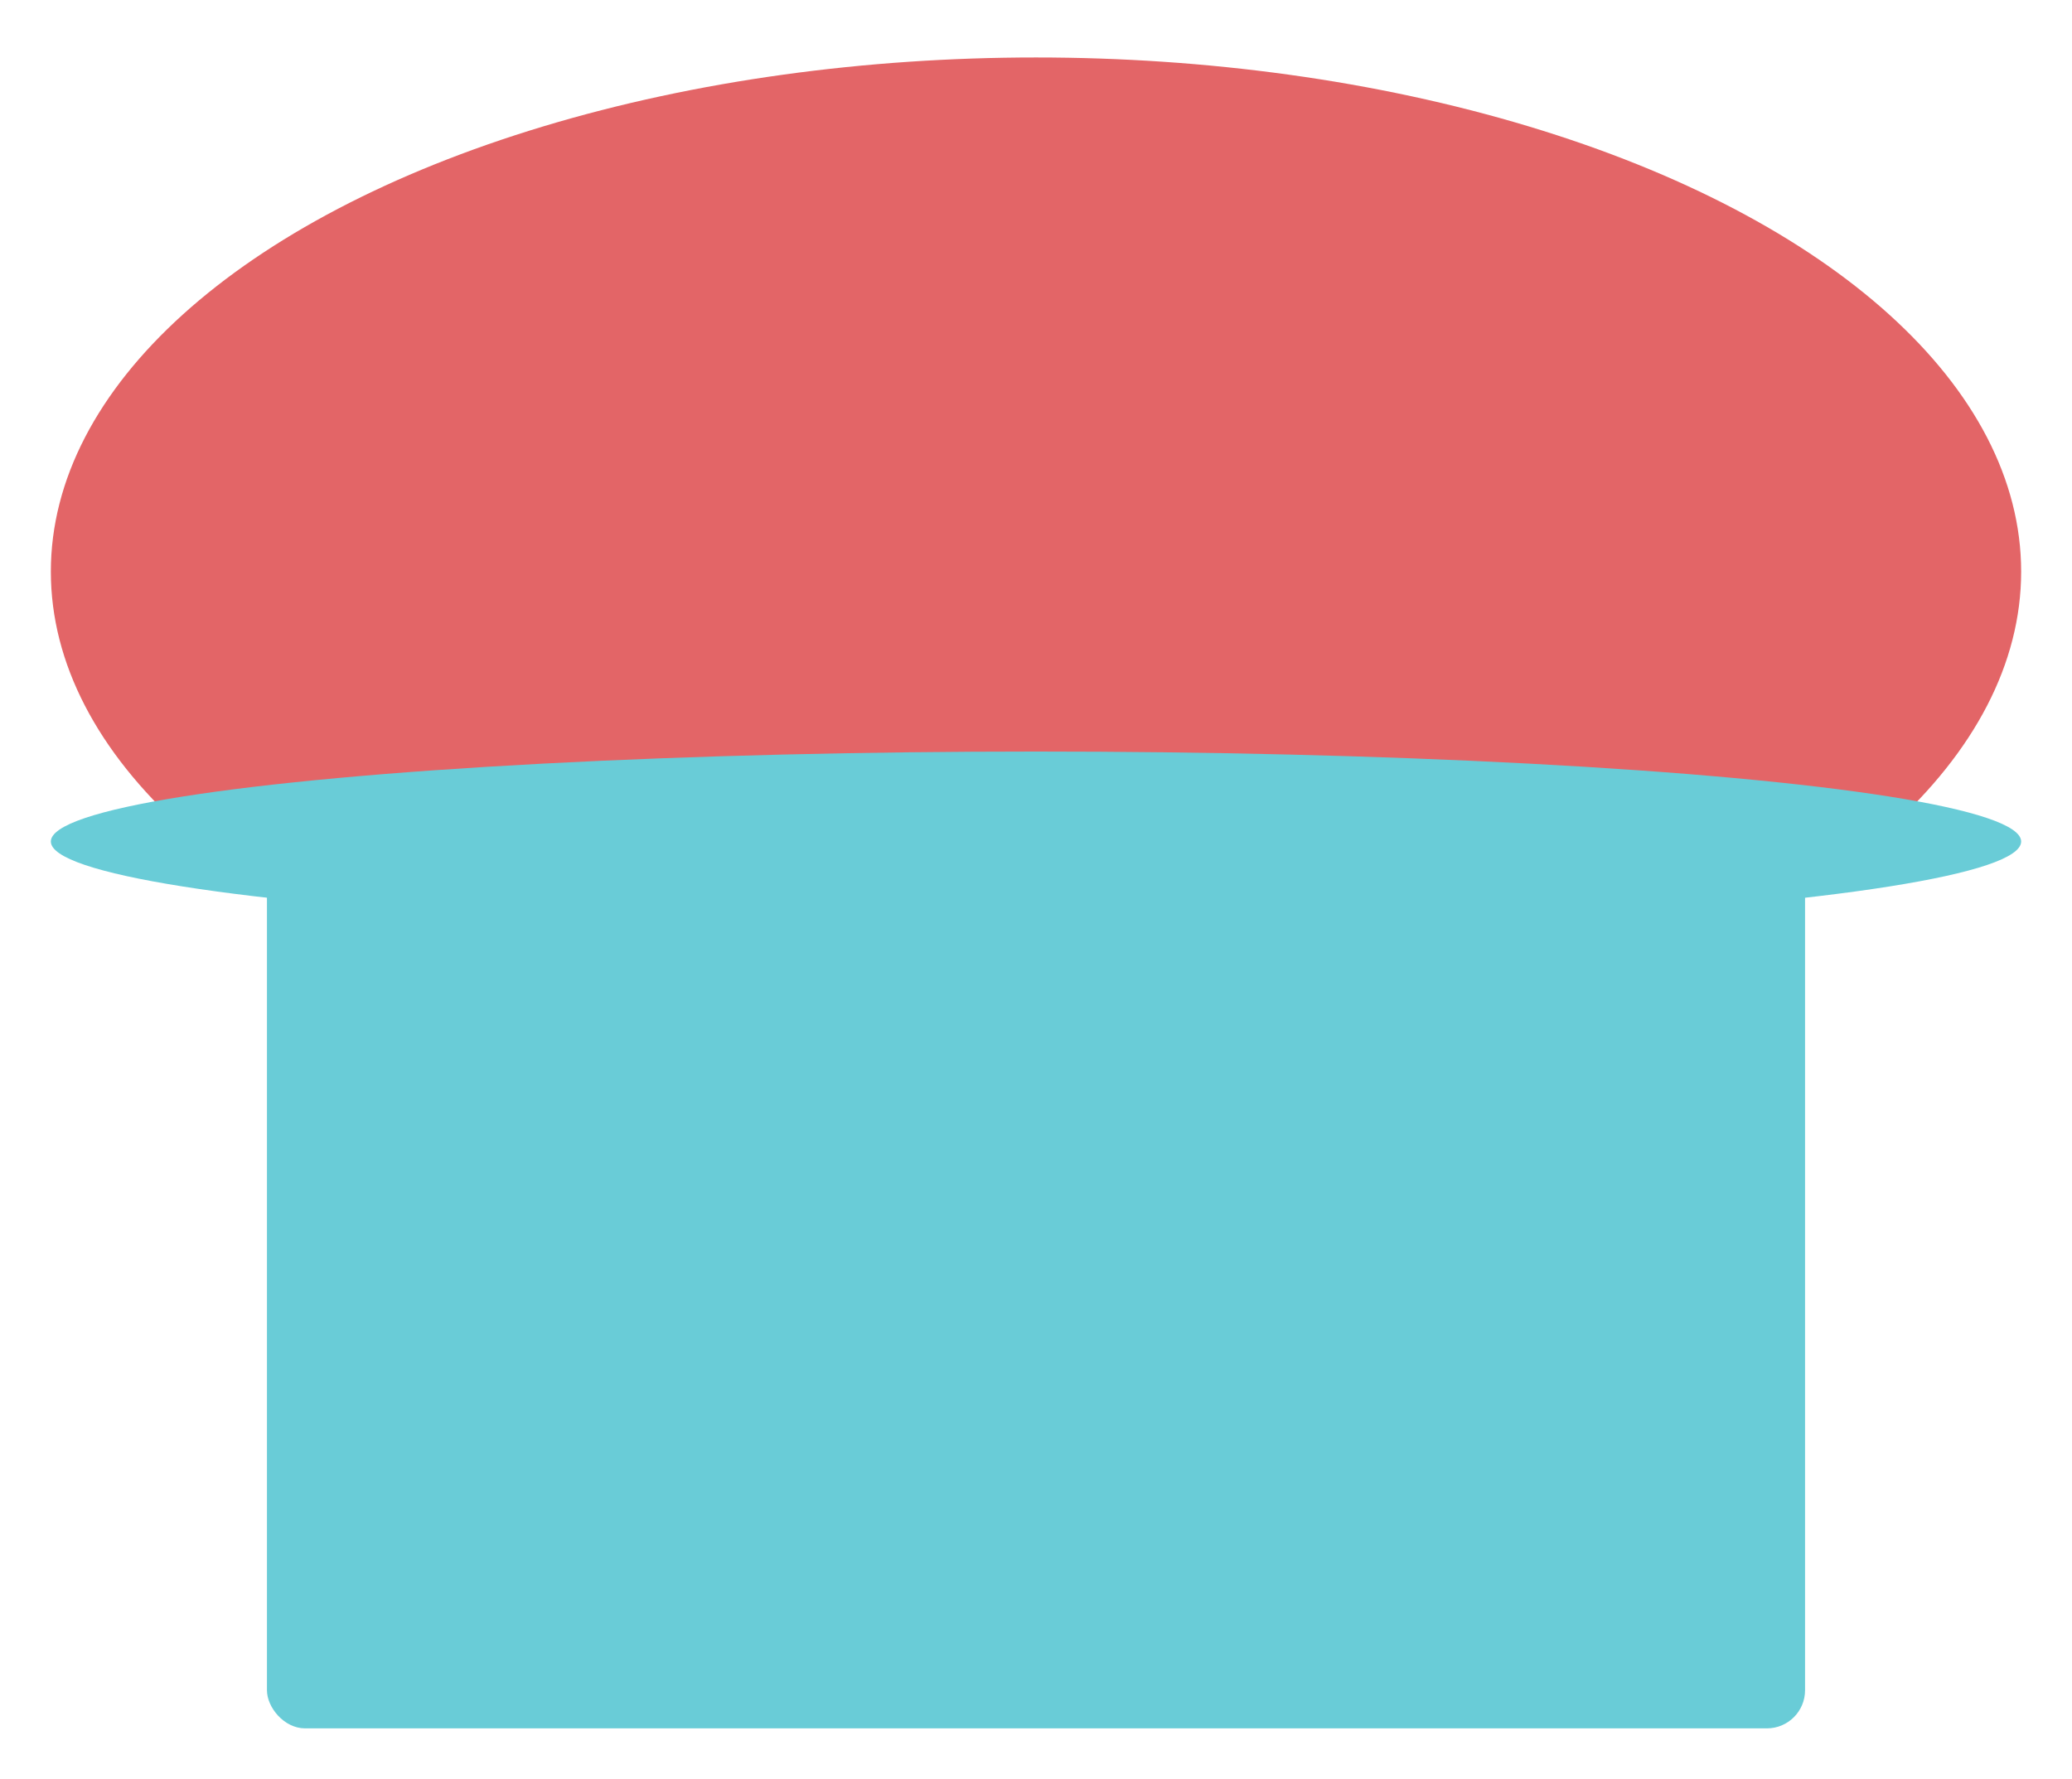 <svg width="163" height="140" viewBox="0 0 163 140" fill="none" xmlns="http://www.w3.org/2000/svg">
<g filter="url(#filter0_d_10_61)">
<ellipse cx="81.5" cy="40.977" rx="77.5" ry="40.455" fill="#E36567"/>
<ellipse cx="81.5" cy="62.216" rx="77.5" ry="7.08" fill="#69CCD7"/>
<rect x="21" y="63" width="121" height="69" rx="3" fill="#69CCD7"/>
</g>
<defs>
<filter id="filter0_d_10_61" x="0" y="0.523" width="163" height="139.477" filterUnits="userSpaceOnUse" color-interpolation-filters="sRGB">
<feFlood flood-opacity="0" result="BackgroundImageFix"/>
<feColorMatrix in="SourceAlpha" type="matrix" values="0 0 0 0 0 0 0 0 0 0 0 0 0 0 0 0 0 0 127 0" result="hardAlpha"/>
<feOffset dy="4"/>
<feGaussianBlur stdDeviation="2"/>
<feComposite in2="hardAlpha" operator="out"/>
<feColorMatrix type="matrix" values="0 0 0 0 0 0 0 0 0 0 0 0 0 0 0 0 0 0 0.25 0"/>
<feBlend mode="normal" in2="BackgroundImageFix" result="effect1_dropShadow_10_61"/>
<feBlend mode="normal" in="SourceGraphic" in2="effect1_dropShadow_10_61" result="shape"/>
</filter>
</defs>
</svg>
